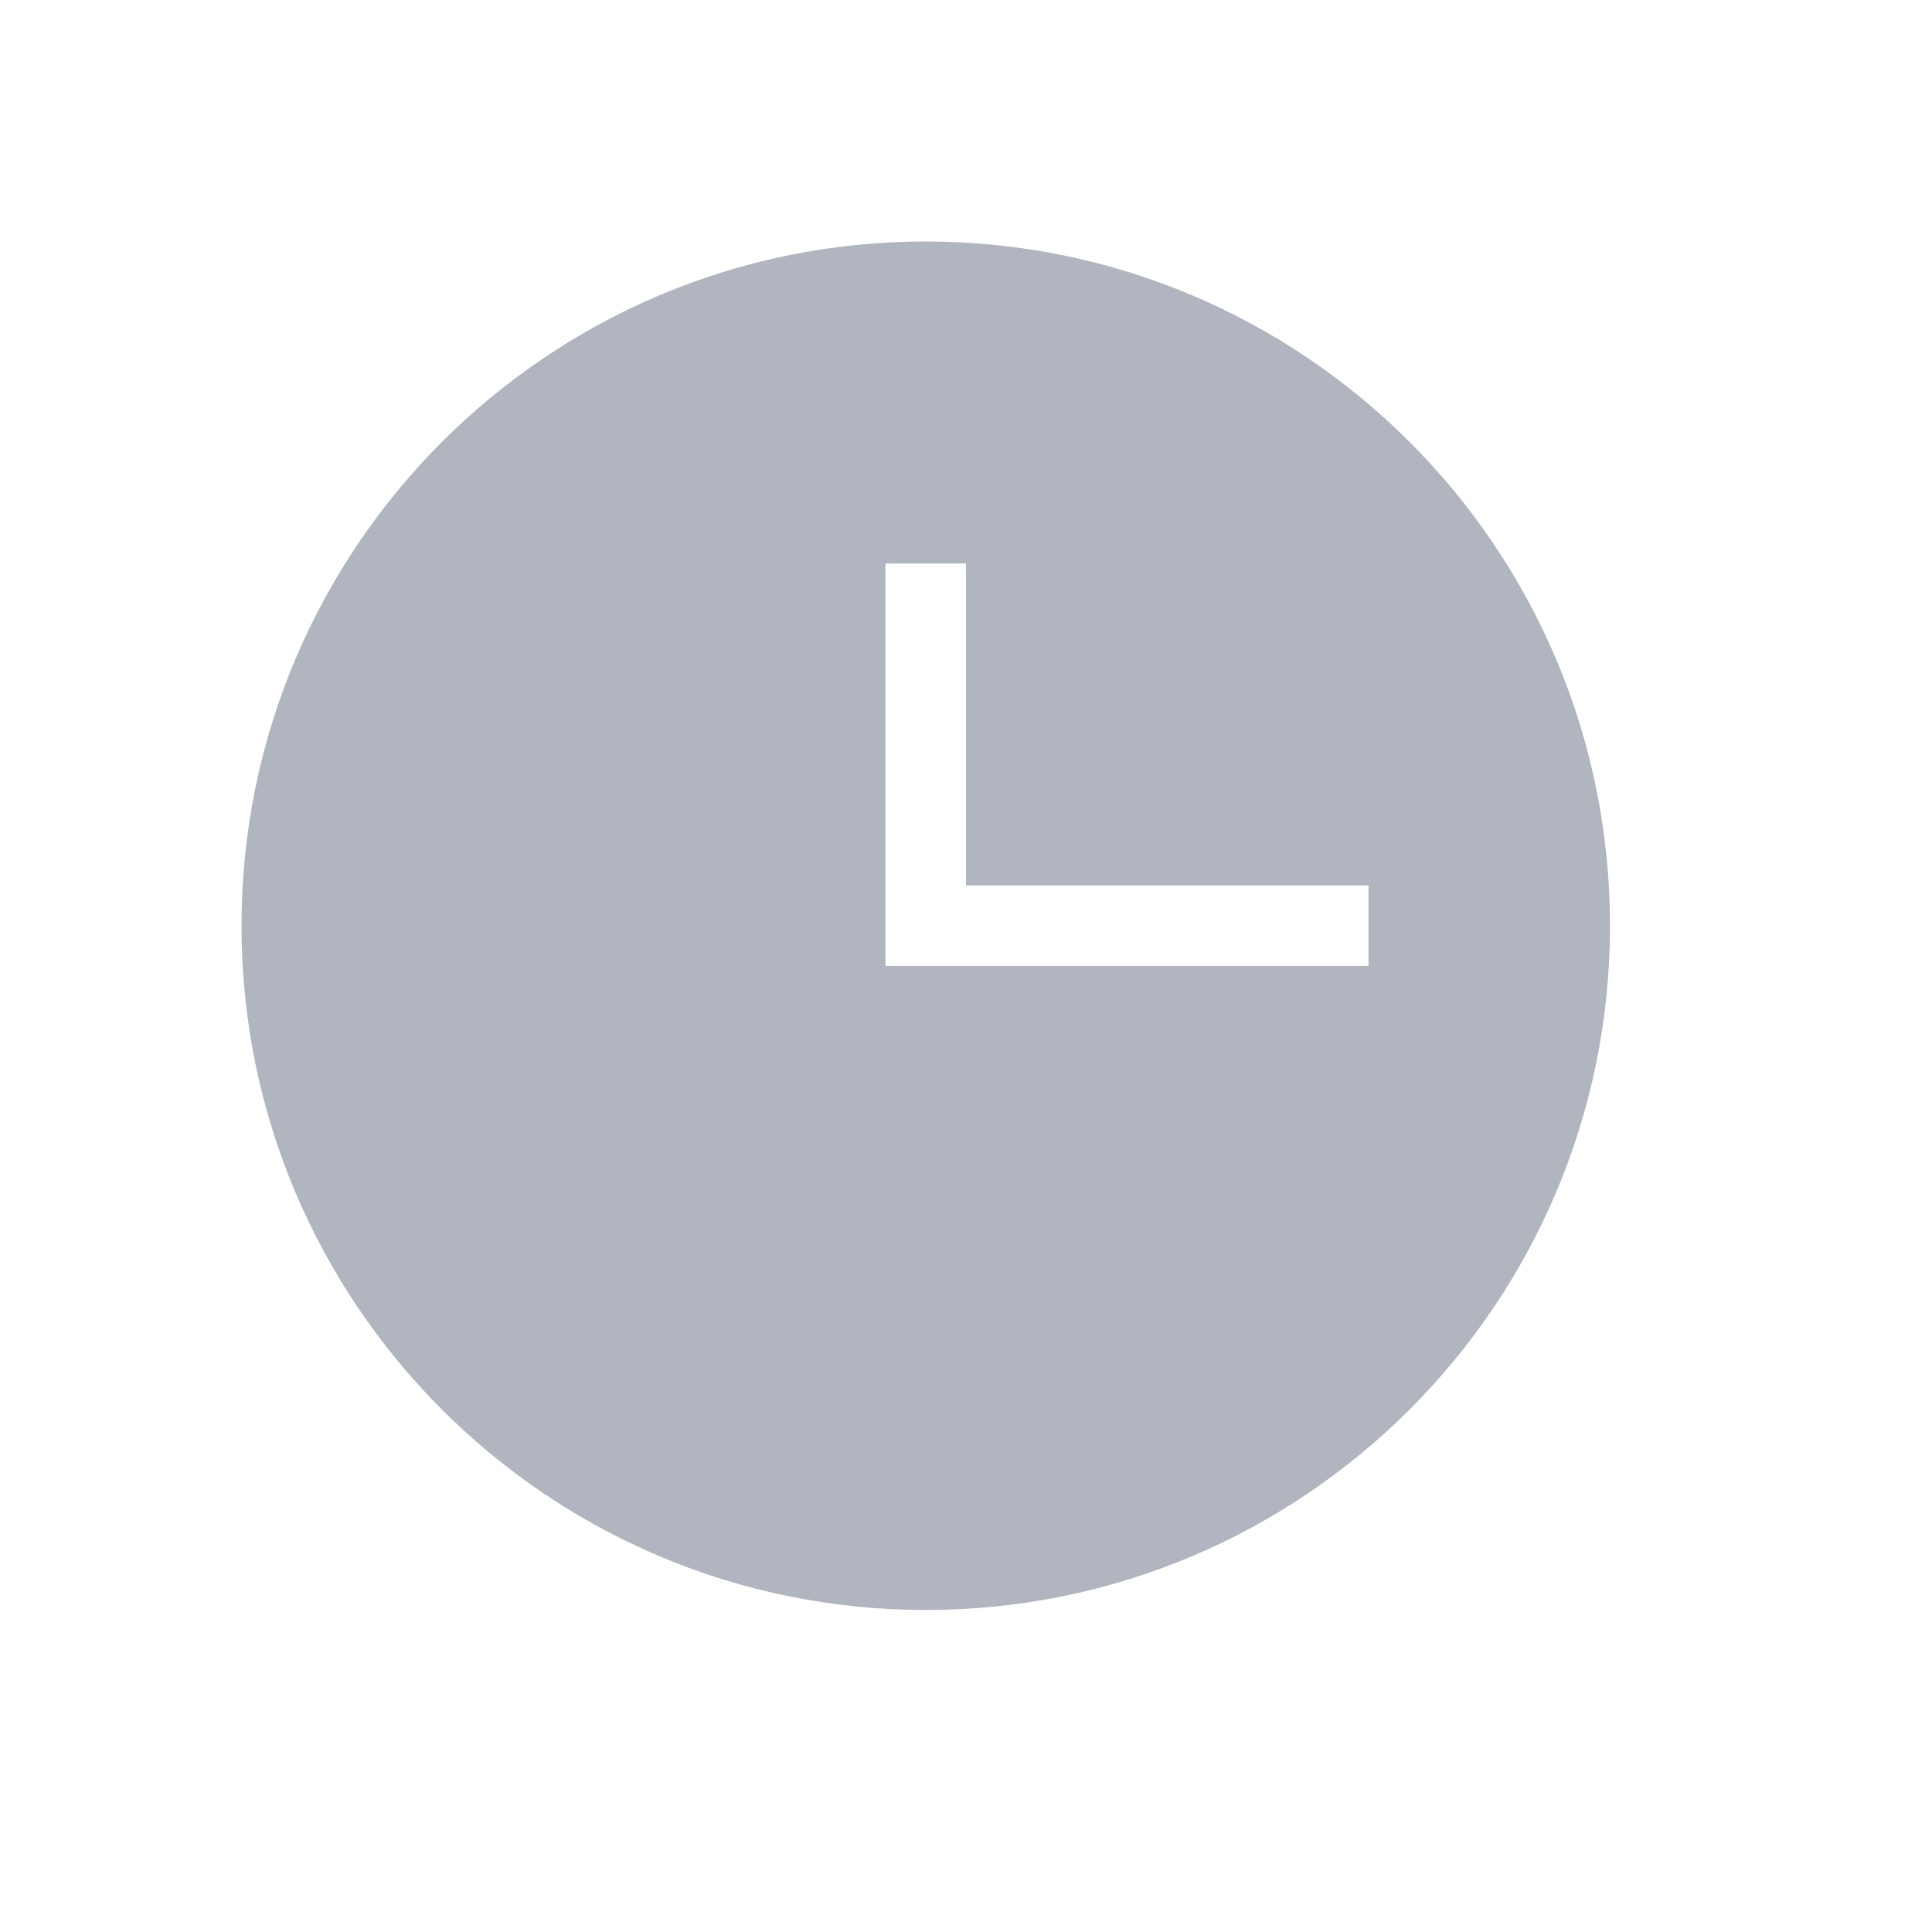 <?xml version="1.0" encoding="UTF-8"?>
<svg width="24px" height="24px" viewBox="0 0 24 24" version="1.1" xmlns="http://www.w3.org/2000/svg" xmlns:xlink="http://www.w3.org/1999/xlink">
    <!-- Generator: Sketch 58 (84663) - https://sketch.com -->
    <title>icon_import_normal</title>
    <desc>Created with Sketch.</desc>
    <g id="深色主题备份" stroke="none" stroke-width="1" fill="none" fill-rule="evenodd">
        <g id="btn状态" transform="translate(-179, -496)">
            <g id="icon_import_normal" transform="translate(179, 496)">
                <polygon id="Stroke-1" stroke-opacity="0.008" stroke="#000000" stroke-width="1.33333335e-11" points="0 0 24 0 24 24 0 24"></polygon>
                <path d="M11.5,3 C16.194,3 20,6.806 20,11.5 C20,16.194 16.194,20 11.5,20 C6.806,20 3,16.194 3,11.5 C3,6.806 6.806,3 11.5,3 Z M12,7 L11,7 L11,12 L17,12 L17,11 L12,11 L12,7 Z" id="Combined-Shape" fill="#B0B5BF" fill-rule="nonzero"></path>
            </g>
        </g>
    </g>
</svg>